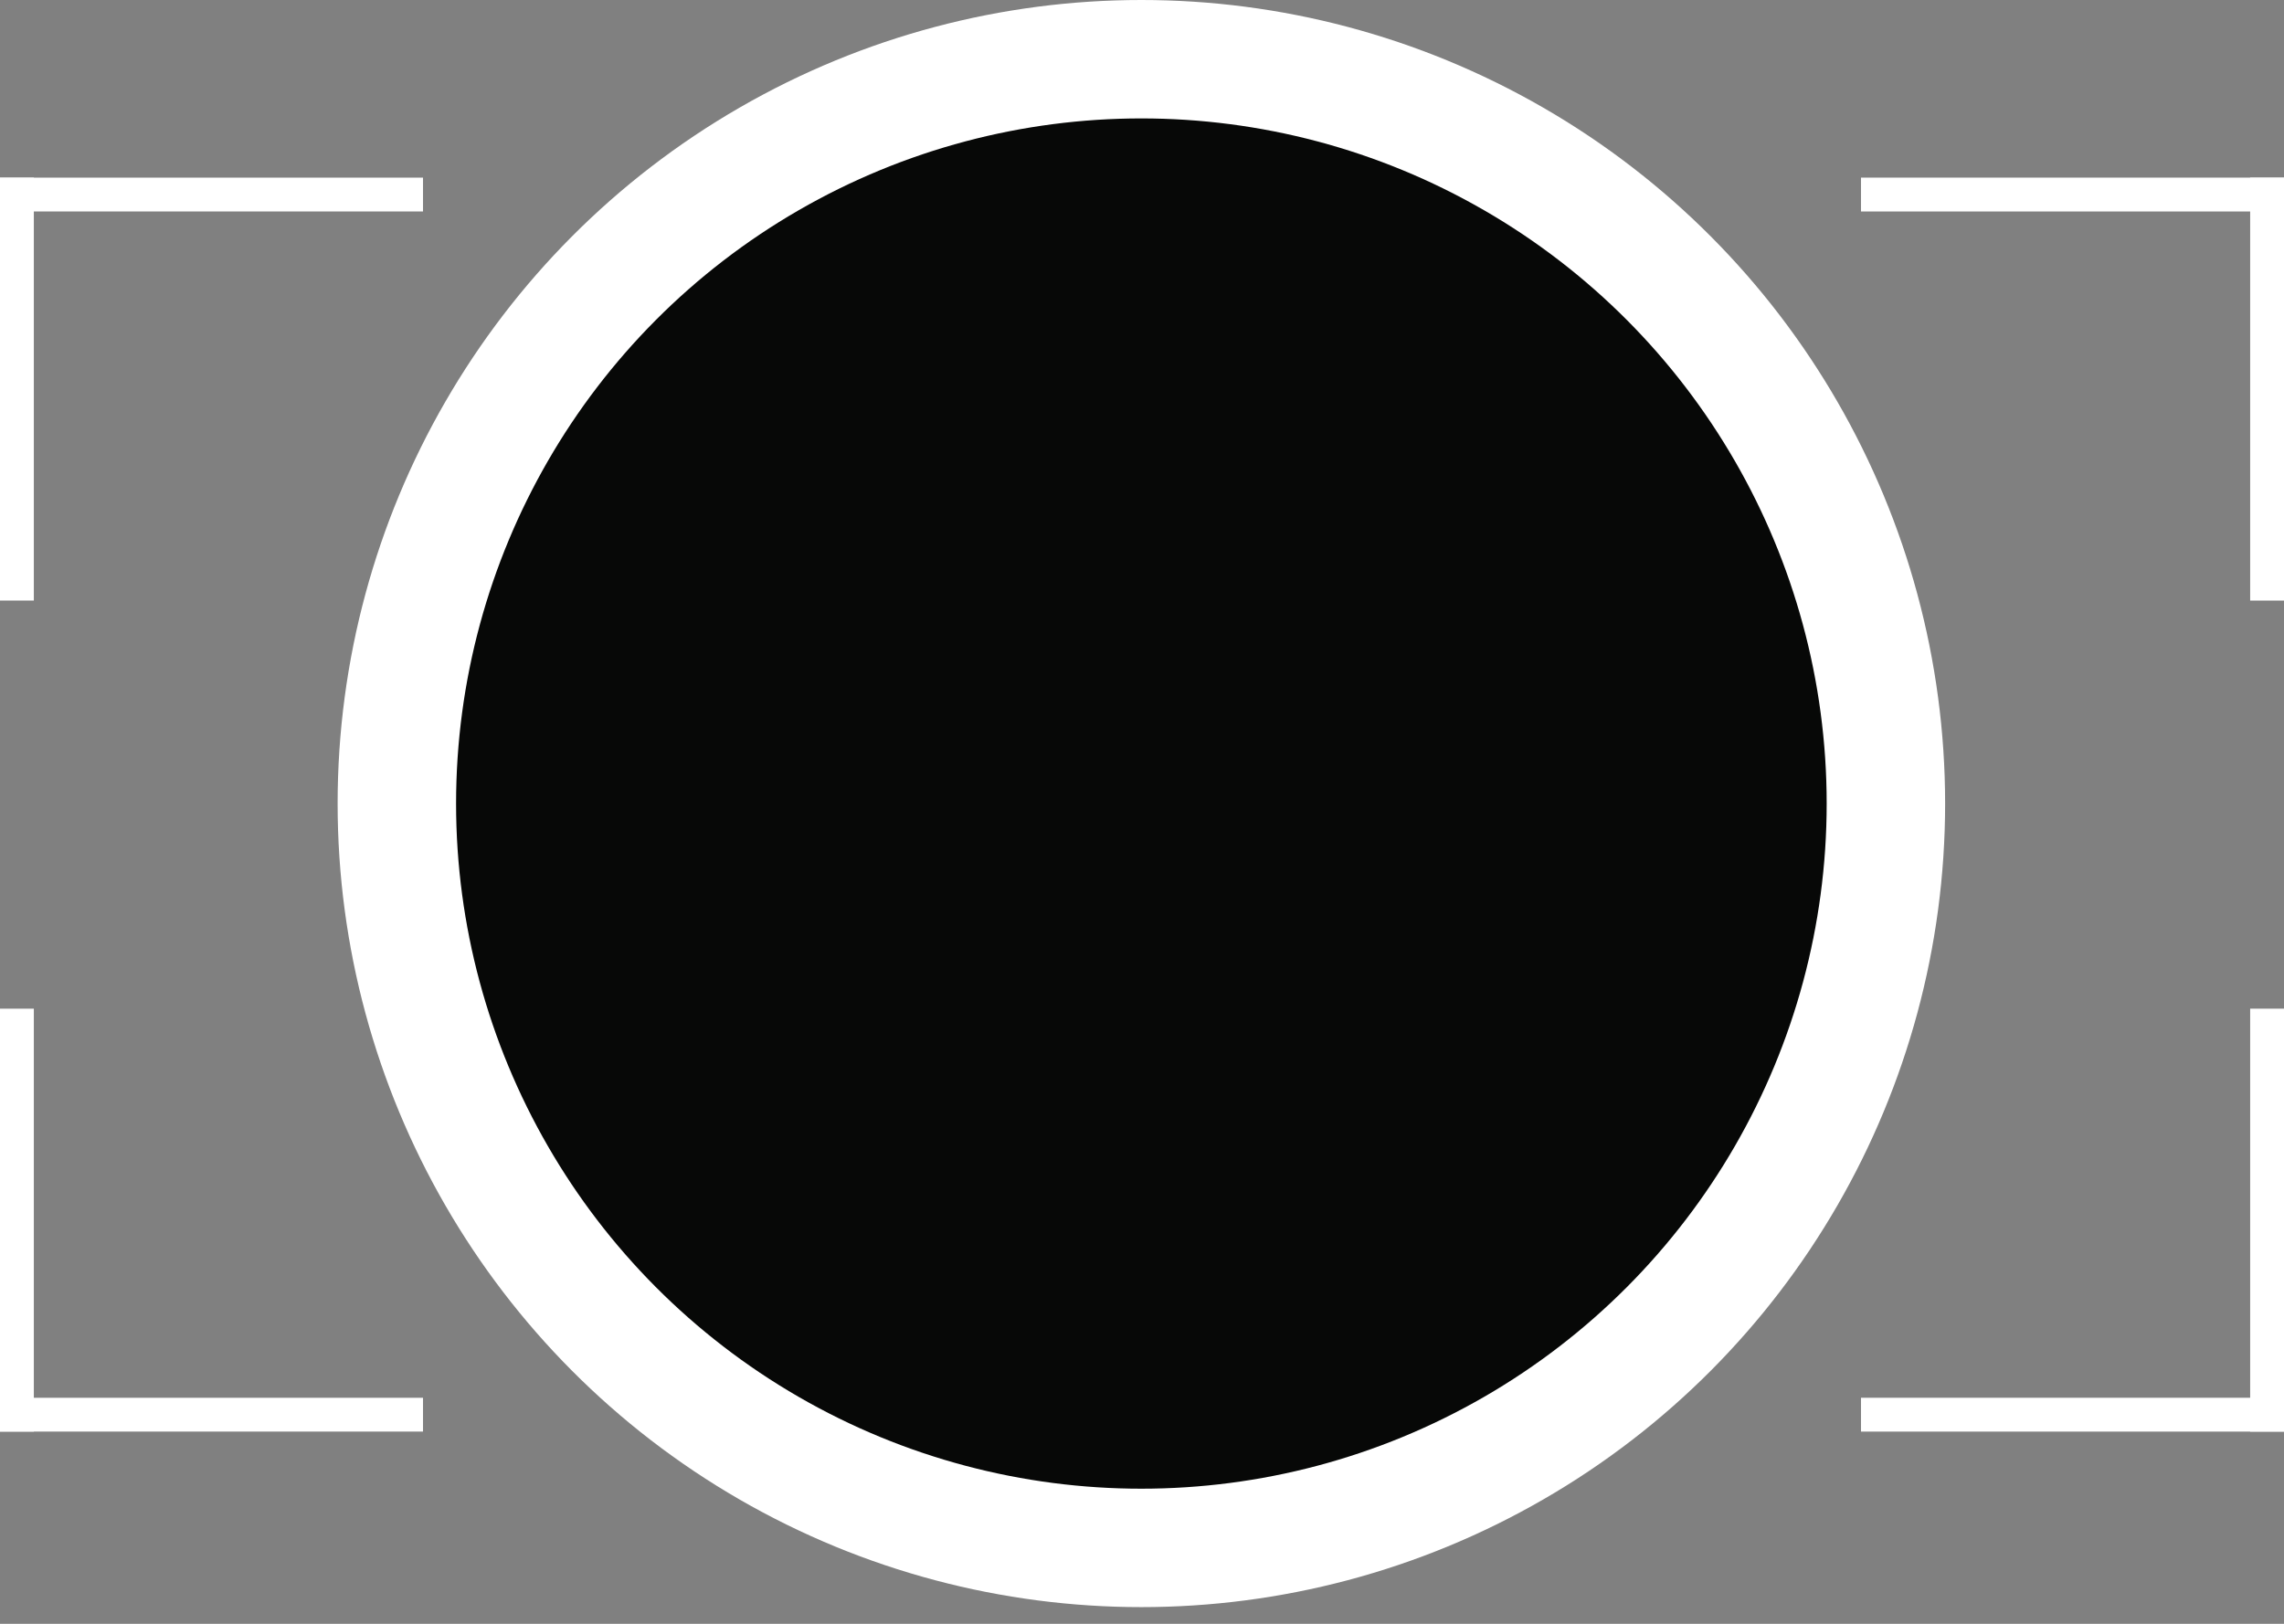 <svg width="135" height="96" viewBox="0 0 135 96" fill="none" xmlns="http://www.w3.org/2000/svg">
<rect x="0" y="0" width="135" height="96" fill="#808080" stroke="none"/>
<line x1="25.003" y1="11.502" x2="6.68446e-05" y2="11.502" stroke="white" stroke-width="2"/>
<line x1="1" y1="10.502" x2="1" y2="35.505" stroke="white" stroke-width="2"/>
<line y1="-1" x2="25.003" y2="-1" transform="matrix(1 8.74228e-08 8.74228e-08 -1 109.997 10.502)" stroke="white" stroke-width="2"/>
<line y1="-1" x2="25.003" y2="-1" transform="matrix(4.37114e-08 1 1 -4.37114e-08 135 10.502)" stroke="white" stroke-width="2"/>
<line x1="109.997" y1="83.637" x2="135" y2="83.637" stroke="white" stroke-width="2"/>
<line x1="134" y1="84.637" x2="134" y2="59.633" stroke="white" stroke-width="2"/>
<line y1="-1" x2="25.003" y2="-1" transform="matrix(-1 -8.74228e-08 -8.74228e-08 1 25.003 84.637)" stroke="white" stroke-width="2"/>
<line y1="-1" x2="25.003" y2="-1" transform="matrix(-4.37114e-08 -1 -1 4.37114e-08 0 84.637)" stroke="white" stroke-width="2"/>
<circle cx="67.463" cy="47.507" r="47.507" fill="white"/>
<circle cx="67.463" cy="47.507" r="40.506" fill="#070807"/>
</svg>
